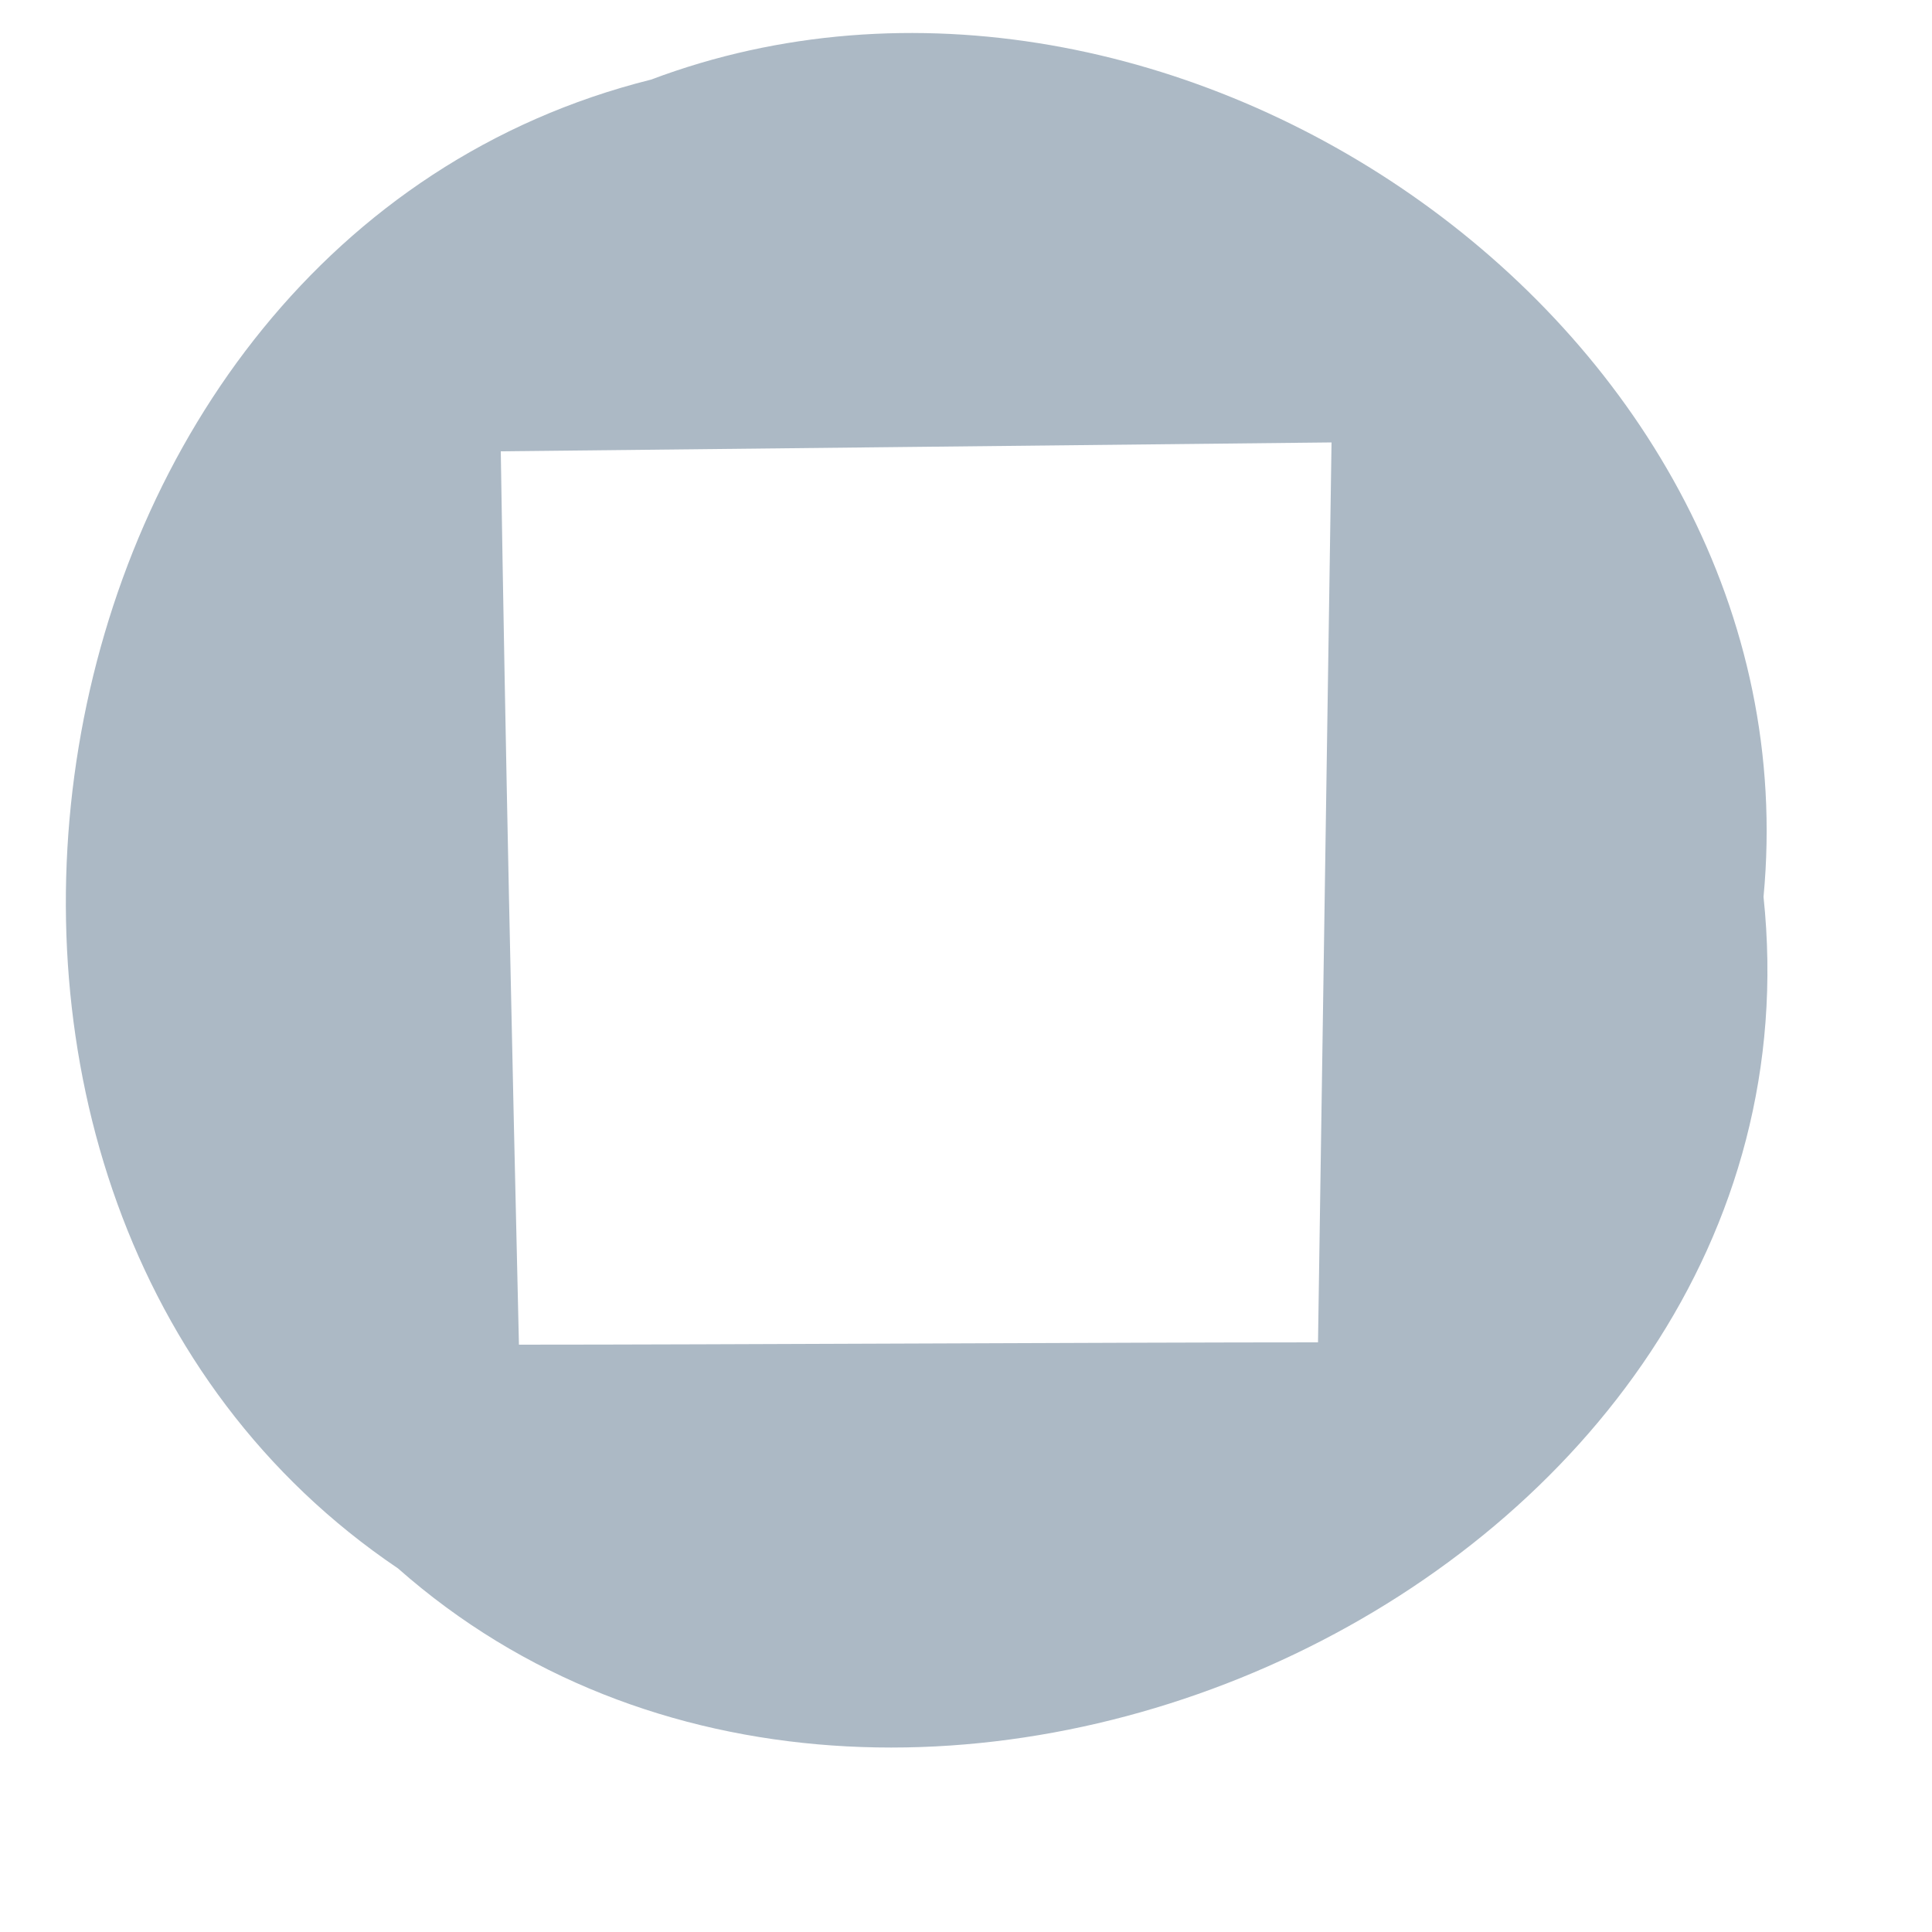 ﻿<?xml version="1.0" encoding="utf-8"?>
<svg version="1.1" xmlns:xlink="http://www.w3.org/1999/xlink" width="5px" height="5px" xmlns="http://www.w3.org/2000/svg">
  <g transform="matrix(1 0 0 1 -467 -1869 )">
    <path d="M 1.03 4.059  C -0.378 3.109  0.016 0.623  1.685 0.206  C 3.023 -0.298  4.703 0.849  4.564 2.321  C 4.75 4.088  2.322 5.2  1.03 4.059  Z M 3.446 1.145  C 2.907 1.151  1.835 1.162  1.296 1.168  C 1.308 1.939  1.325 2.709  1.343 3.48  C 1.858 3.48  2.896 3.474  3.411 3.474  C 3.423 2.698  3.434 1.921  3.446 1.145  Z " fill-rule="nonzero" fill="#acb9c5" stroke="none" transform="matrix(1 0 0 1 467 1869 )" />
  </g>
</svg>